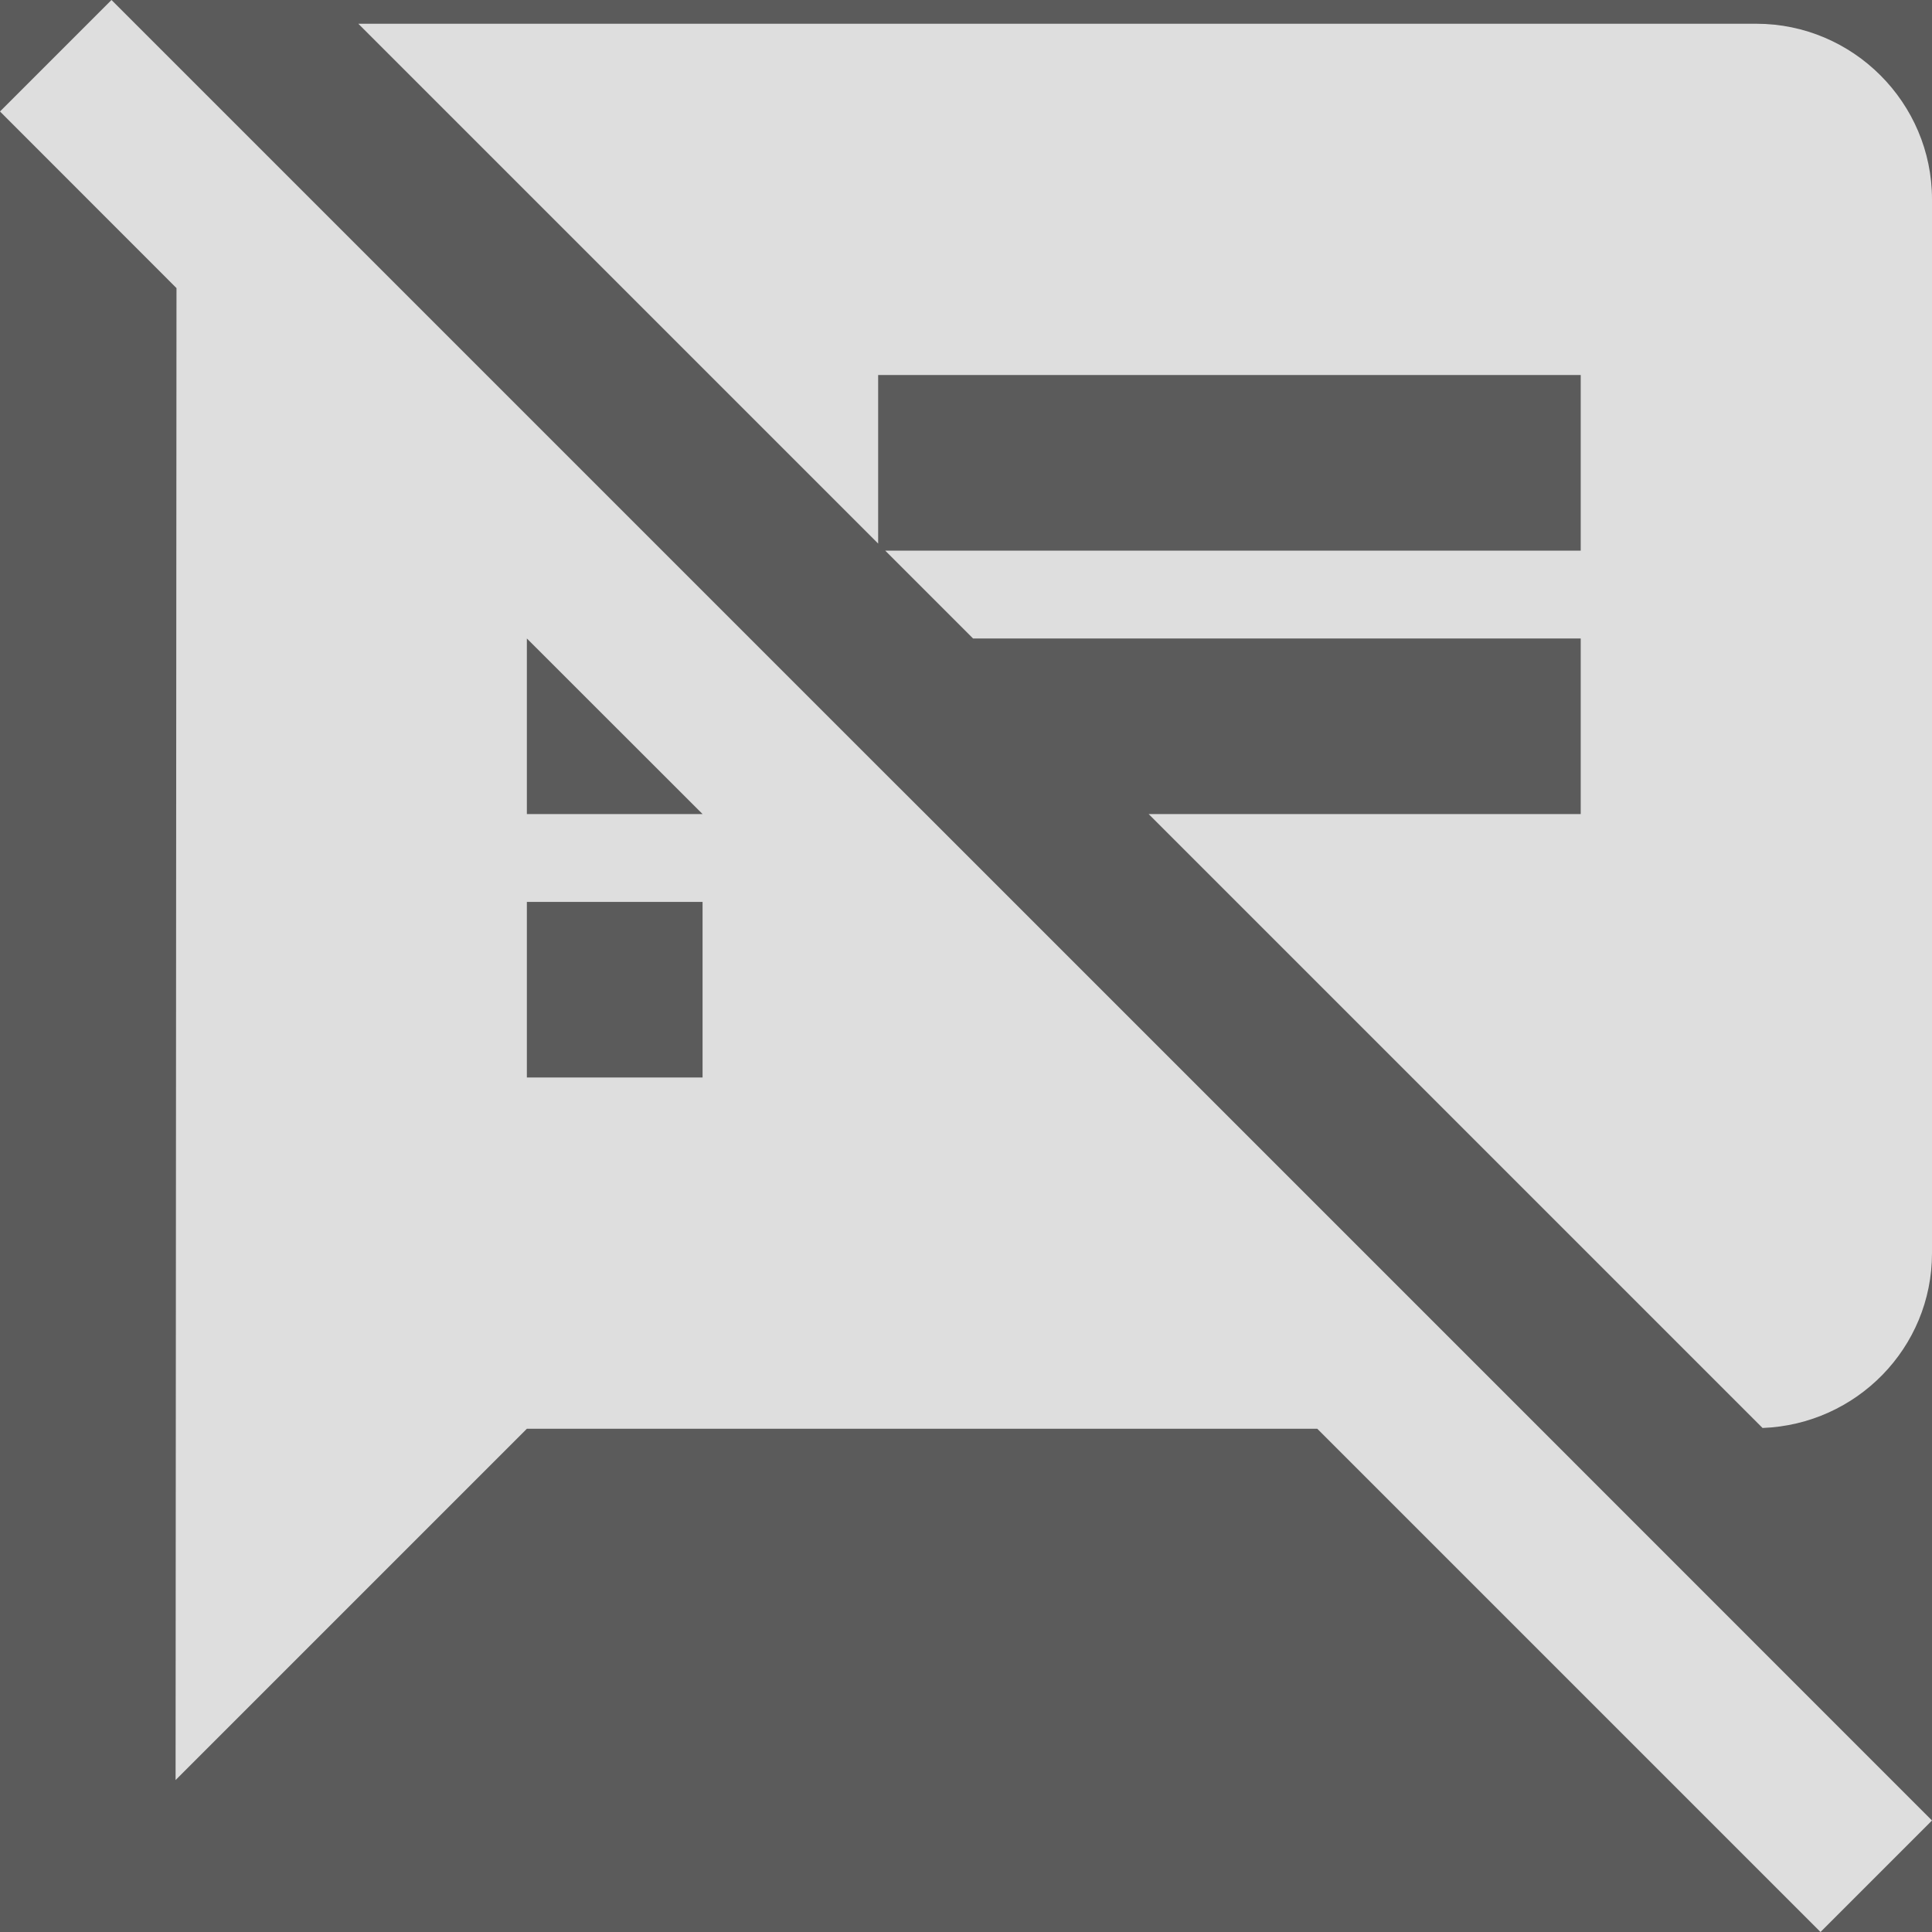 <svg width="17" height="17" viewBox="0 0 17 17" fill="#ffffff" fill-opacity="0.8" xmlns="http://www.w3.org/2000/svg">
<rect x="0" y="0" width="17" height="17" fill="#333333" stroke="none"/>
<path d="M8.145 7.163L7.727 6.746L5.826 4.845L4.636 3.655L1.839 0.858L0.981 0L0 0.981L1.553 2.535L1.545 15.663L4.636 12.572H11.591L16.019 17L17 16.019L13.554 12.572L8.145 7.163ZM6.182 9.481H4.636V7.936H6.182V9.481ZM4.636 7.163V5.618L6.182 7.163H4.636ZM15.454 0.209H3.153L7.727 4.783V3.3H13.909V4.845H7.789L8.562 5.618H13.909V7.163H10.107L15.509 12.565C16.335 12.534 17 11.861 17 11.027V1.754C17 0.904 16.305 0.209 15.454 0.209Z" />
</svg>
